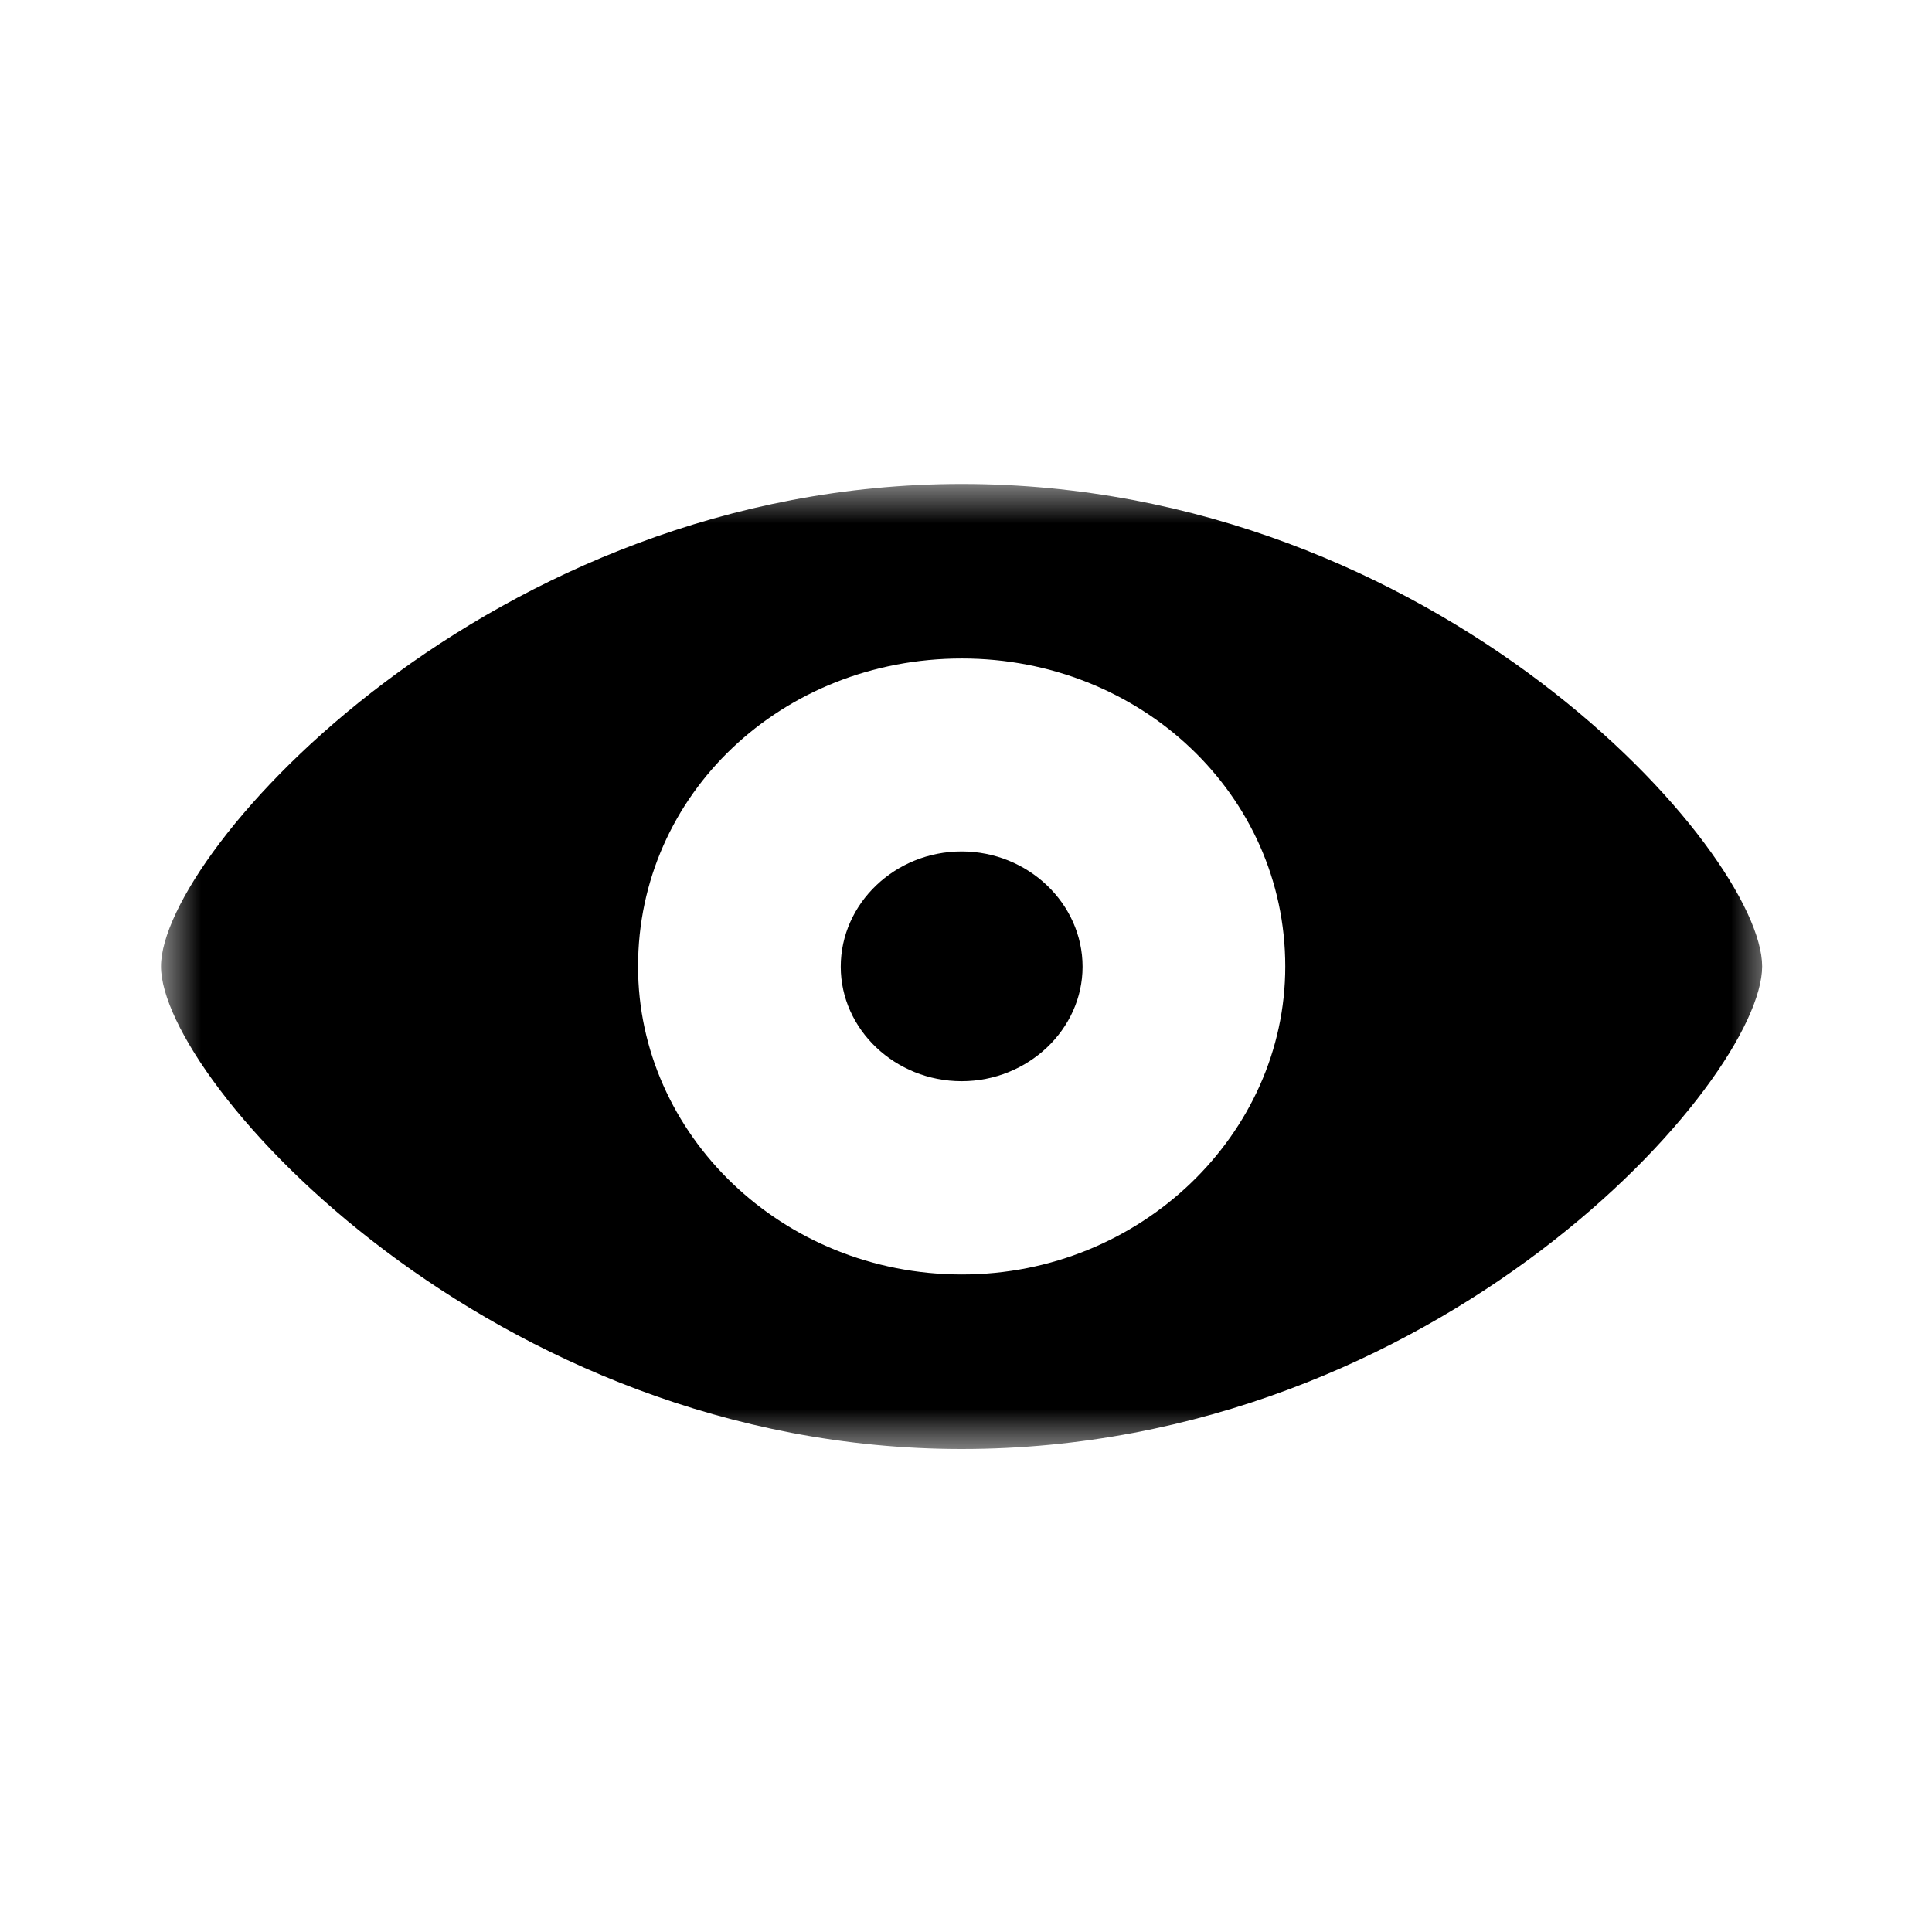 <svg width="24" height="24" viewBox="0 0 24 24" fill="none" xmlns="http://www.w3.org/2000/svg">
<mask id="mask0_2_920" style="mask-type:luminance" maskUnits="userSpaceOnUse" x="2" y="6" width="20" height="12">
<path d="M22 6H2V18H22V6Z" fill="white"/>
</mask>
<g mask="url(#mask0_2_920)">
<path d="M11.946 18C17.877 18 21.89 13.42 21.89 12.005C21.89 10.585 17.871 6.012 11.946 6.012C6.096 6.012 2 10.585 2 12.005C2 13.42 6.096 18 11.946 18ZM11.949 15.832C9.713 15.832 7.926 14.091 7.926 12.006C7.926 9.865 9.713 8.18 11.949 8.18C14.166 8.18 15.966 9.867 15.966 12.006C15.966 14.091 14.166 15.832 11.949 15.832ZM11.946 13.431C12.77 13.431 13.448 12.787 13.448 12.009C13.448 11.223 12.77 10.577 11.946 10.577C11.119 10.577 10.444 11.223 10.444 12.009C10.444 12.787 11.119 13.431 11.946 13.431Z" fill="black"/>
</g>
</svg>
